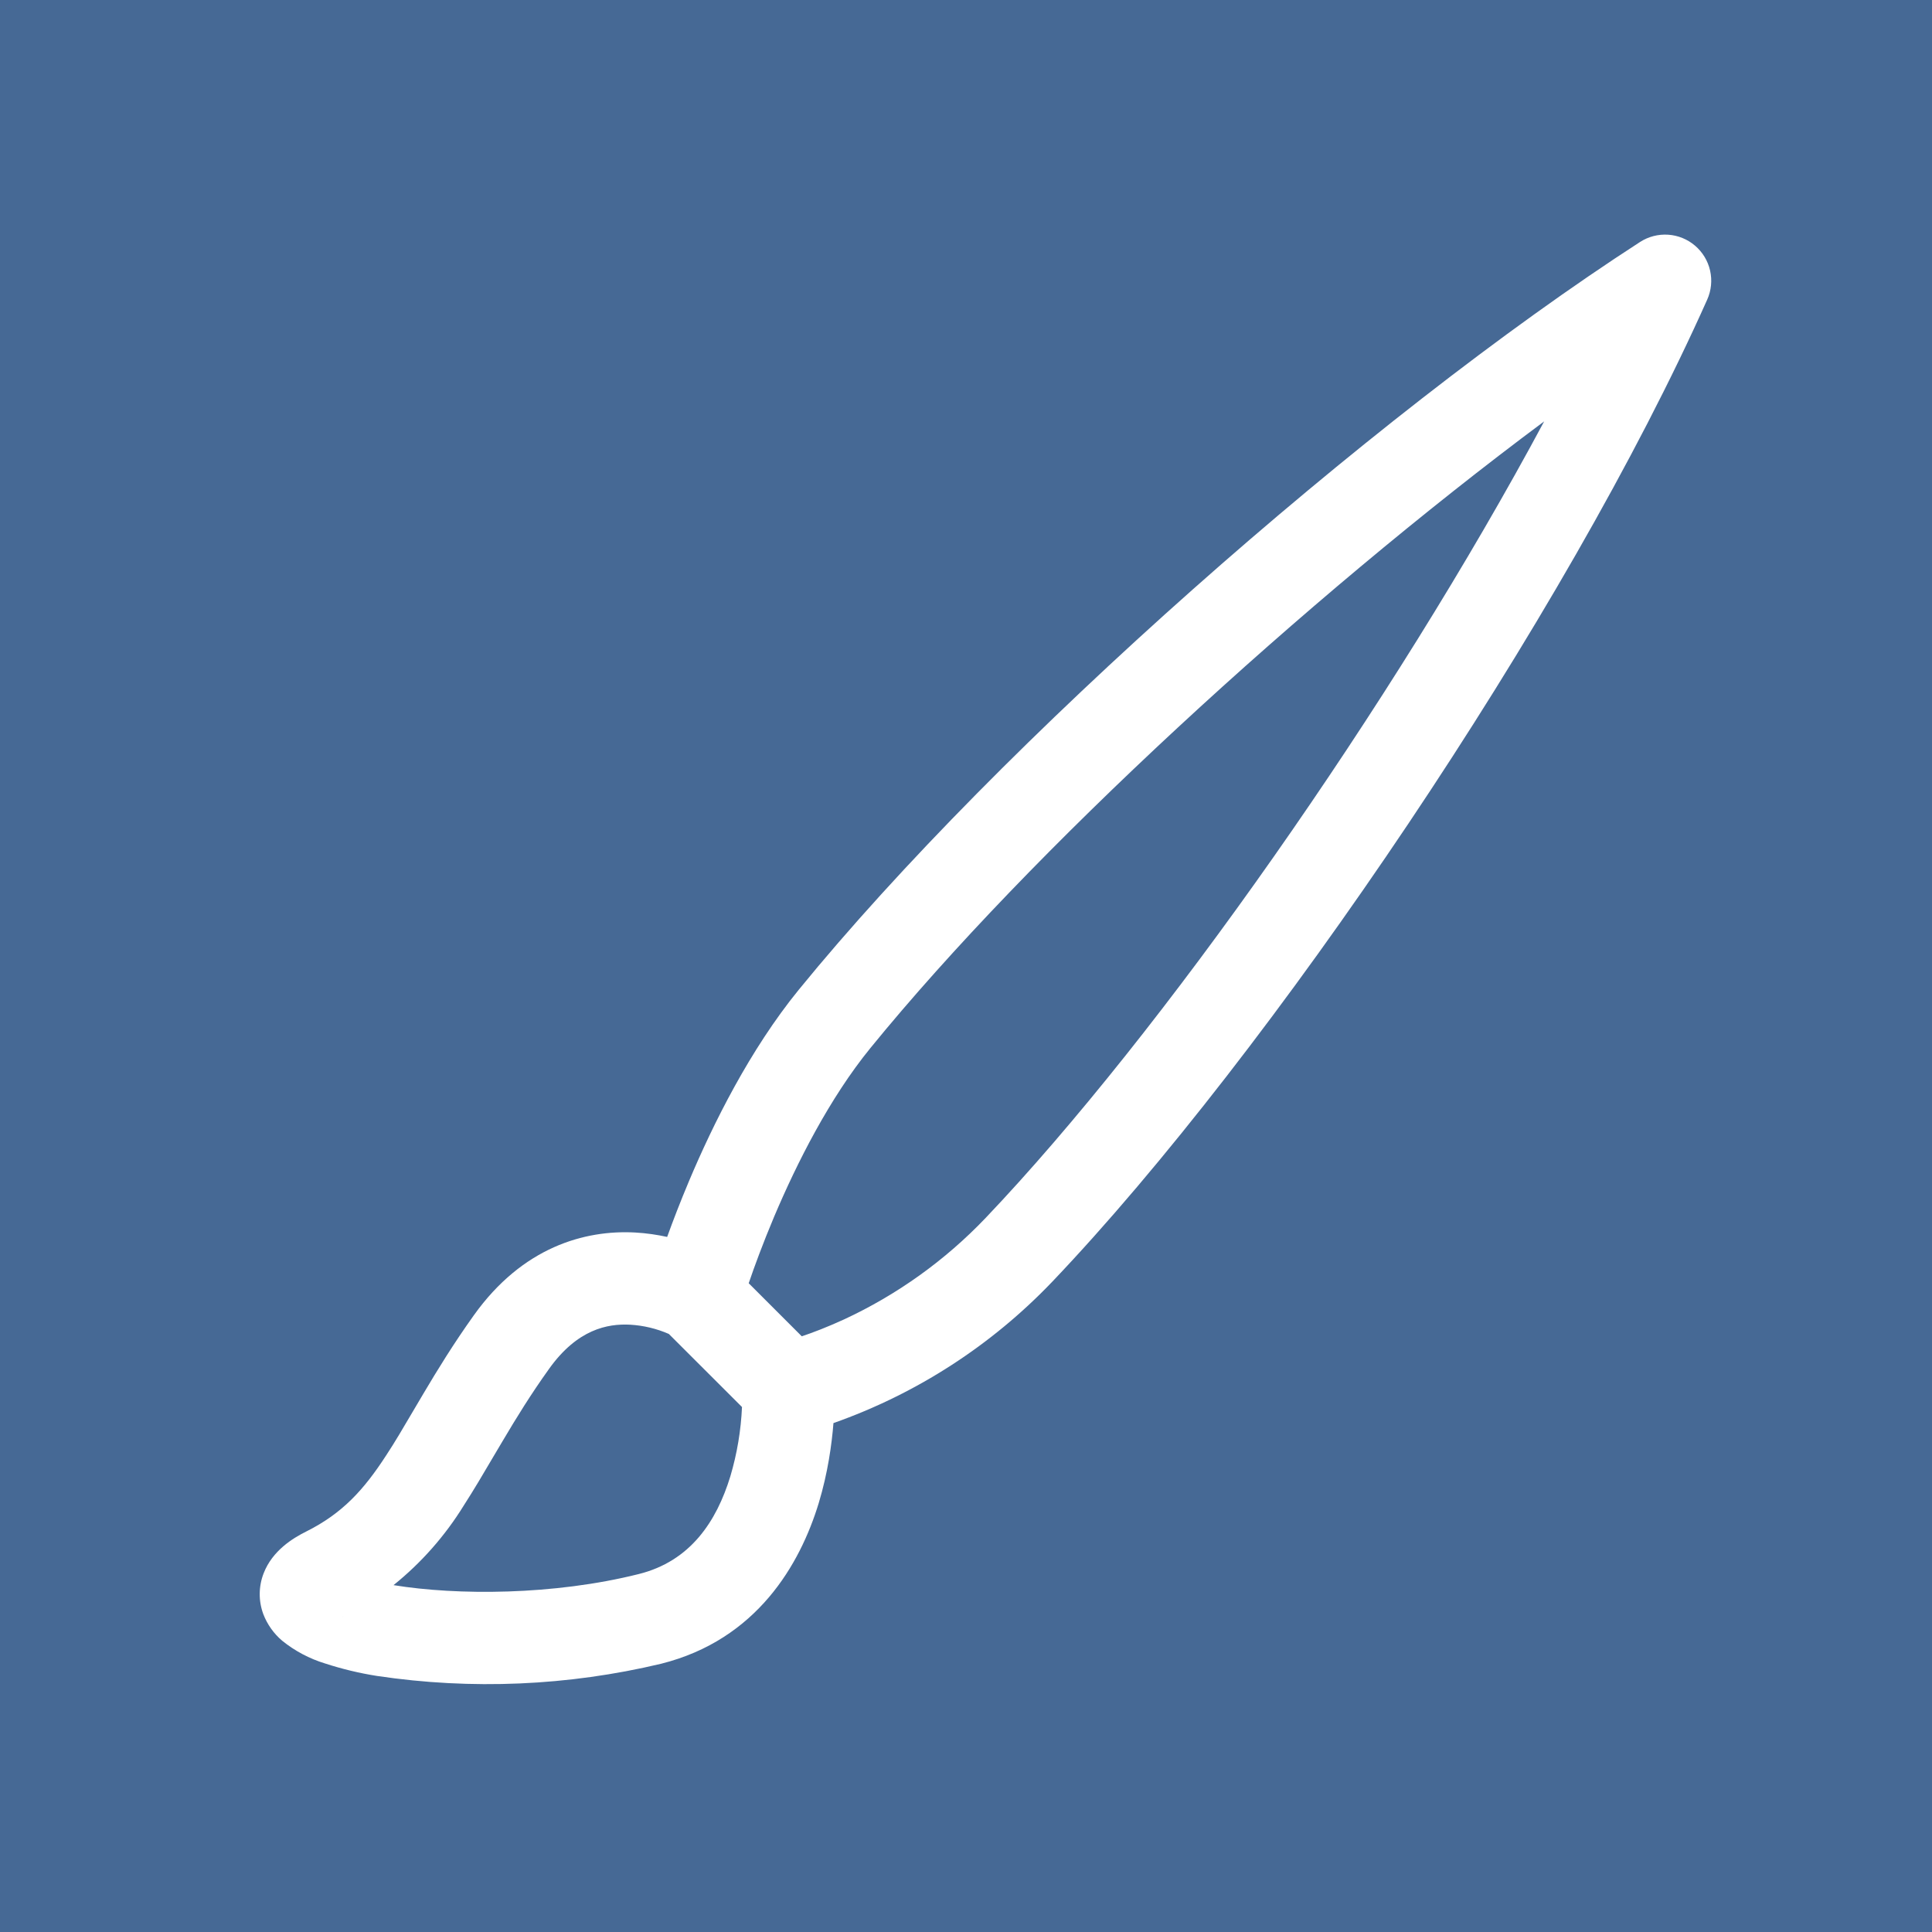 <svg xmlns="http://www.w3.org/2000/svg" version="1.1" xmlns:xlink="http://www.w3.org/1999/xlink" xmlns:svgjs="http://svgjs.com/svgjs" width="200" height="200"><rect width="100%" height="100%" fill="#333333" stroke="none"/><svg width="200" height="200" viewBox="0 0 200 200" fill="none" xmlns="http://www.w3.org/2000/svg">
<rect width="200" height="200" fill="#466995"></rect>
<g clip-path="url(#clip0_401_6)">
<path d="M175.471 25.432C176.255 26.102 176.802 27.006 177.029 28.012C177.256 29.018 177.152 30.07 176.732 31.011C162.115 63.78 131.42 109.064 108.95 132.661C102.652 139.263 94.884 144.284 86.279 147.317C86.107 149.485 85.706 152.456 84.751 155.609C82.83 161.905 78.378 169.739 68.433 172.232C58.801 174.526 48.82 174.954 39.027 173.493C37.206 173.206 35.411 172.774 33.658 172.204C32.036 171.71 30.525 170.909 29.206 169.844C28.336 169.104 27.666 168.158 27.257 167.092C26.75 165.725 26.764 164.218 27.295 162.86C28.203 160.52 30.314 159.23 31.7 158.542C35.464 156.66 37.67 154.214 39.982 150.651C40.89 149.275 41.74 147.813 42.724 146.142L43.842 144.25C45.285 141.814 46.956 139.091 49.058 136.148C54.103 129.088 60.532 127.311 65.739 127.588C66.943 127.655 68.06 127.827 69.064 128.047C69.656 126.404 70.42 124.417 71.337 122.238C73.831 116.325 77.624 108.682 82.677 102.472C103.466 76.964 141.718 43.183 169.777 25.05C170.641 24.492 171.662 24.229 172.688 24.297C173.713 24.366 174.69 24.764 175.471 25.432V25.432ZM69.236 138.088C67.968 137.536 66.613 137.213 65.233 137.132C62.882 137.008 59.758 137.61 56.835 141.709C54.953 144.336 53.443 146.791 52.058 149.132L51.055 150.823C50.042 152.552 49.02 154.281 47.998 155.867C46.063 159.002 43.608 161.784 40.737 164.093C47.329 165.163 57.322 165.153 66.121 162.946C71.461 161.618 74.175 157.51 75.608 152.819C76.299 150.489 76.704 148.083 76.811 145.654L69.236 138.088V138.088ZM82.993 138.336C84.139 137.954 85.639 137.381 87.368 136.588C92.872 134.035 97.846 130.47 102.033 126.079C120.185 107.01 144.183 72.866 159.851 43.622C135.107 62.032 106.676 88.142 90.091 108.51C85.868 113.698 82.496 120.385 80.136 125.955C78.98 128.706 78.092 131.114 77.509 132.833V132.843L83.002 138.336H82.993ZM35.483 167.379L35.55 167.331C35.529 167.347 35.507 167.36 35.483 167.37V167.379ZM69.704 138.308L69.723 138.317H69.704V138.308Z" fill="white"></path>
</g>
<defs>
<clipPath id="SvgjsClipPath1000">
<rect width="152.857" height="152.857" fill="white" transform="translate(24.286 24.286)"></rect>
</clipPath>
</defs>
</svg><style>@media (prefers-color-scheme: light) { :root { filter: none; } }
</style></svg>